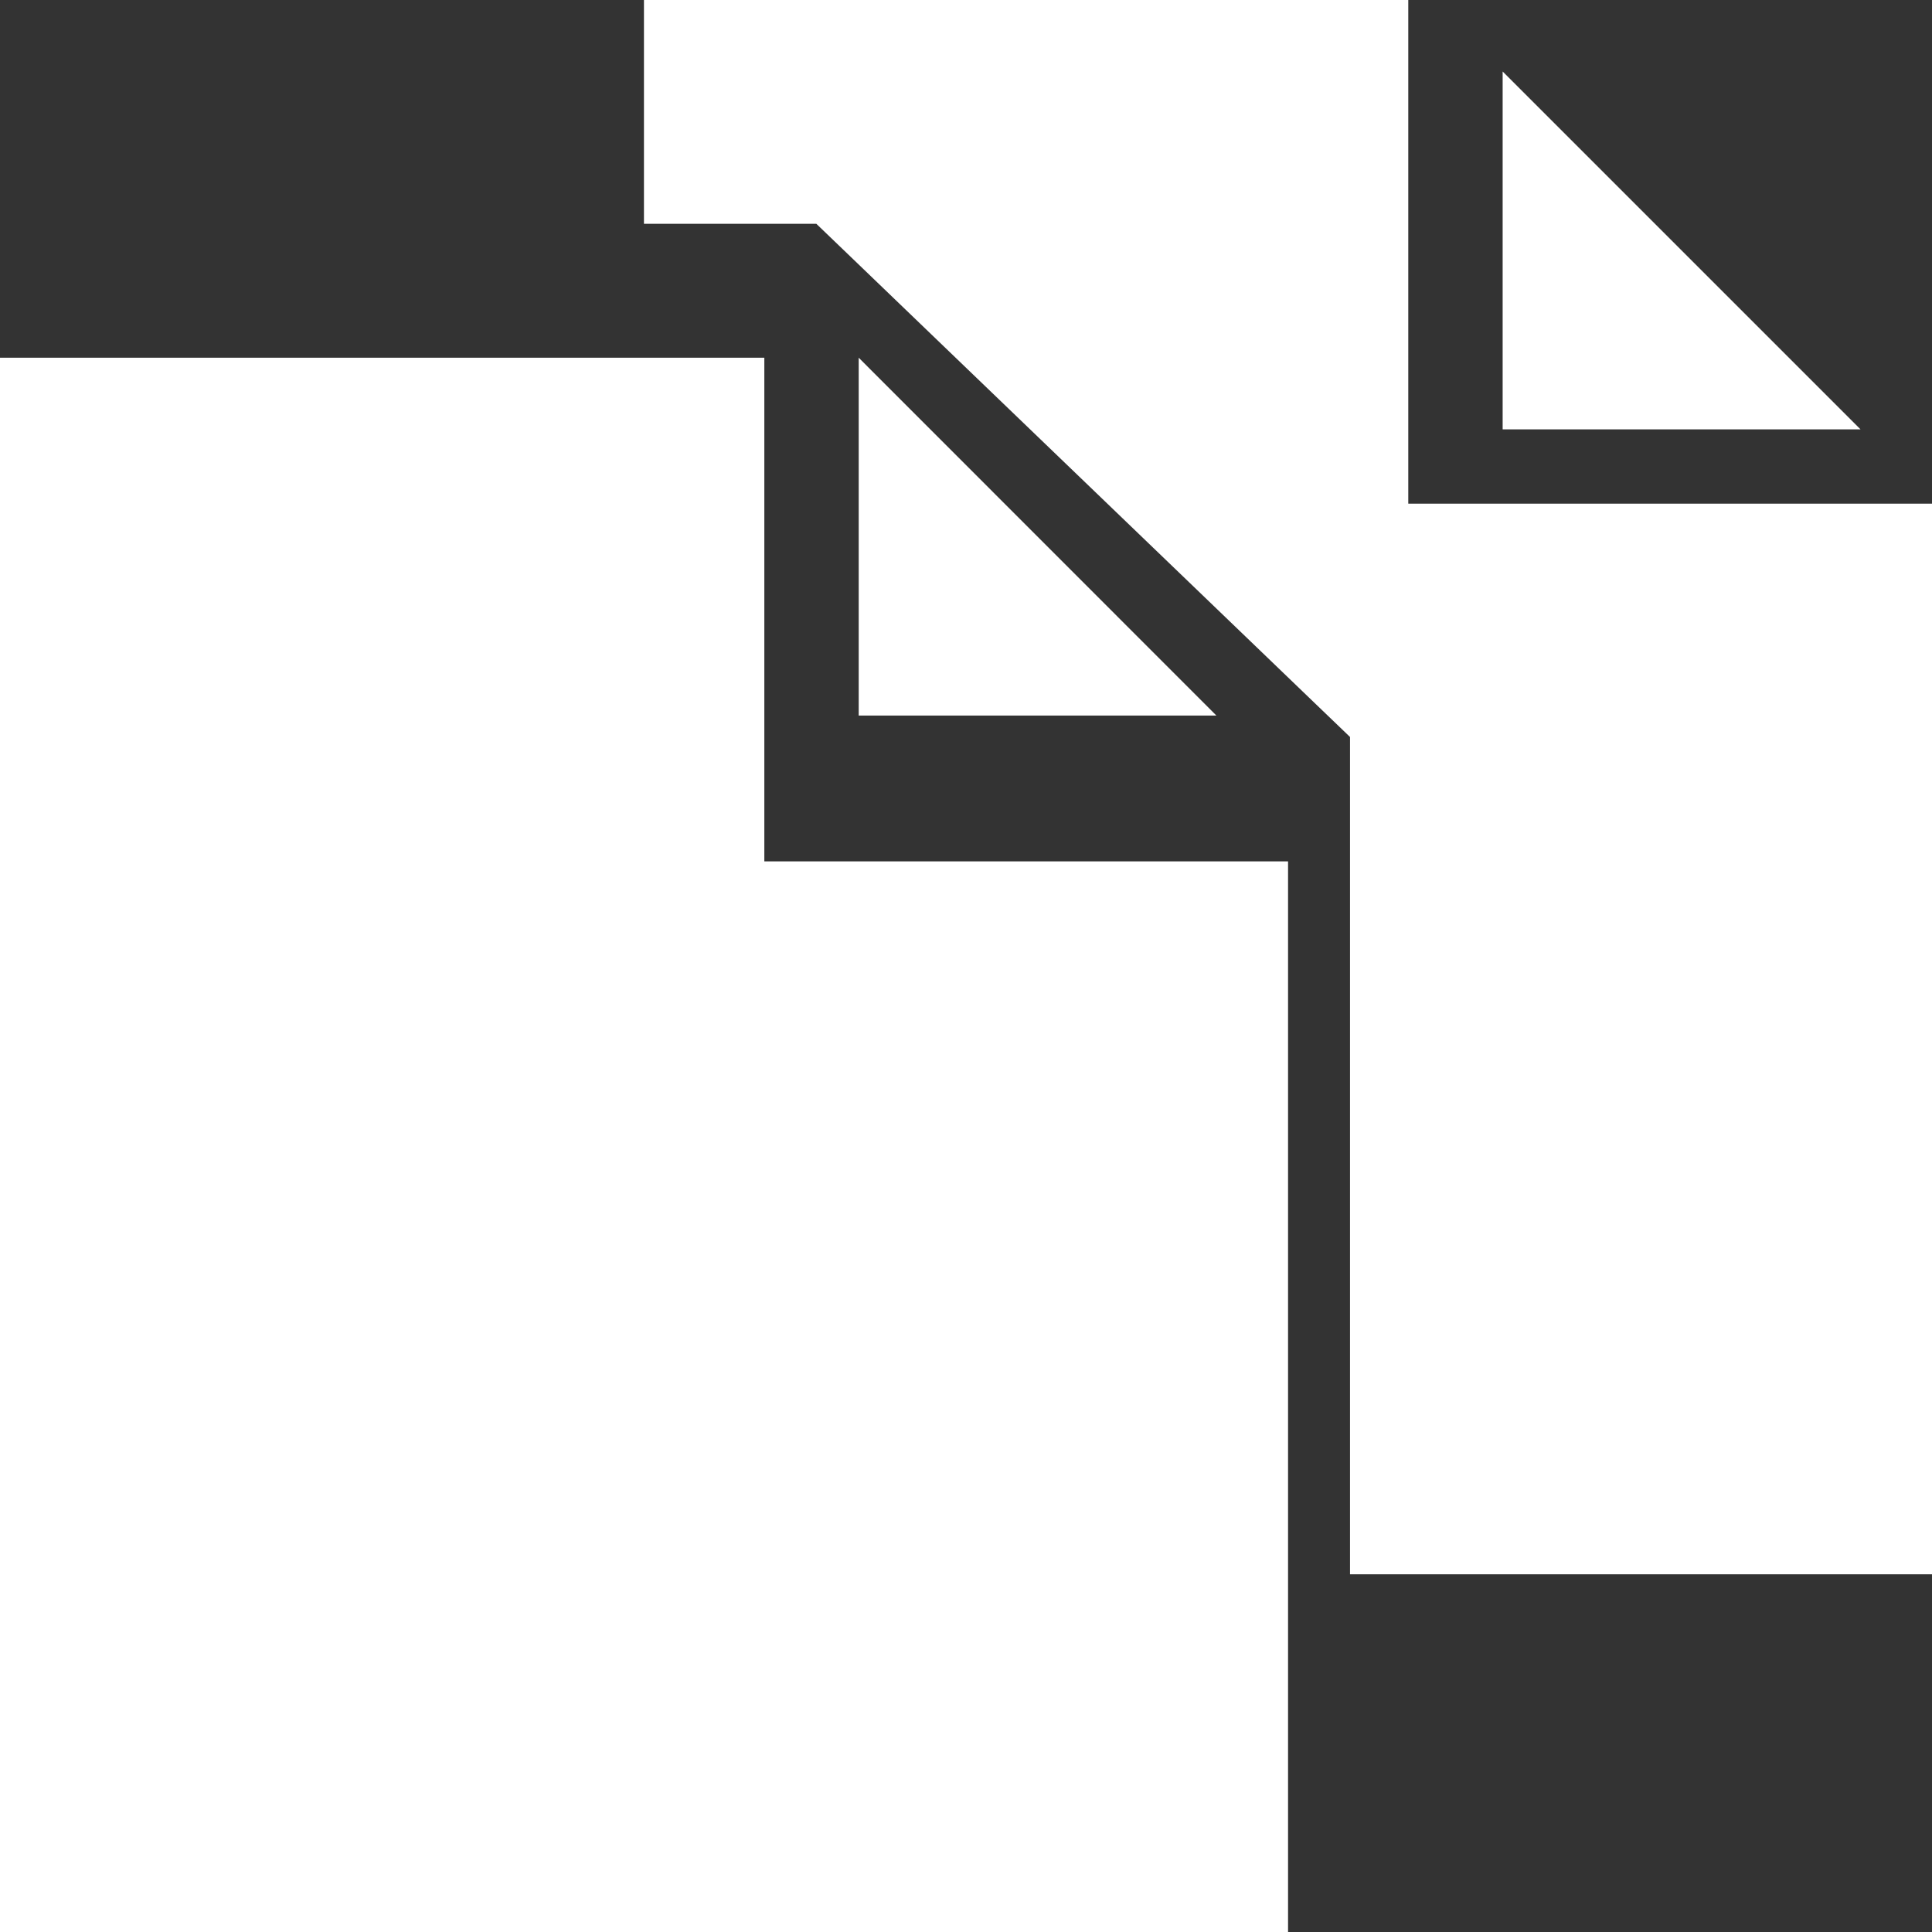 <?xml version="1.0" encoding="UTF-8"?>
<svg version="1.1" viewBox="0 0 13 13" xmlns="http://www.w3.org/2000/svg">
<rect x="0" y="0" width="13" height="13" fill="#333333" stroke="none"/>
<g fill="none" fill-rule="evenodd">
<g transform="translate(-2609 -1061)" fill="#fff" fill-rule="nonzero">
<g transform="translate(1883 763)">
<g transform="translate(726 285)">
<g transform="translate(0 13)">
<polygon points="10.111 0.481 10.111 2.889 12.519 2.889"/>
<polygon points="9.476 3.389 9.476 0 4.333 0 4.333 1.506 5.493 1.506 5.723 1.727 8.855 4.739 9.084 4.959 9.084 10.593 13 10.593 13 3.389"/>
<polygon points="5.778 4.815 8.185 4.815 5.778 2.407"/>
<polygon points="5.143 2.407 0 2.407 0 13 8.667 13 8.667 5.796 5.143 5.796"/>
</g>
</g>
</g>
</g>
</g>
</svg>
